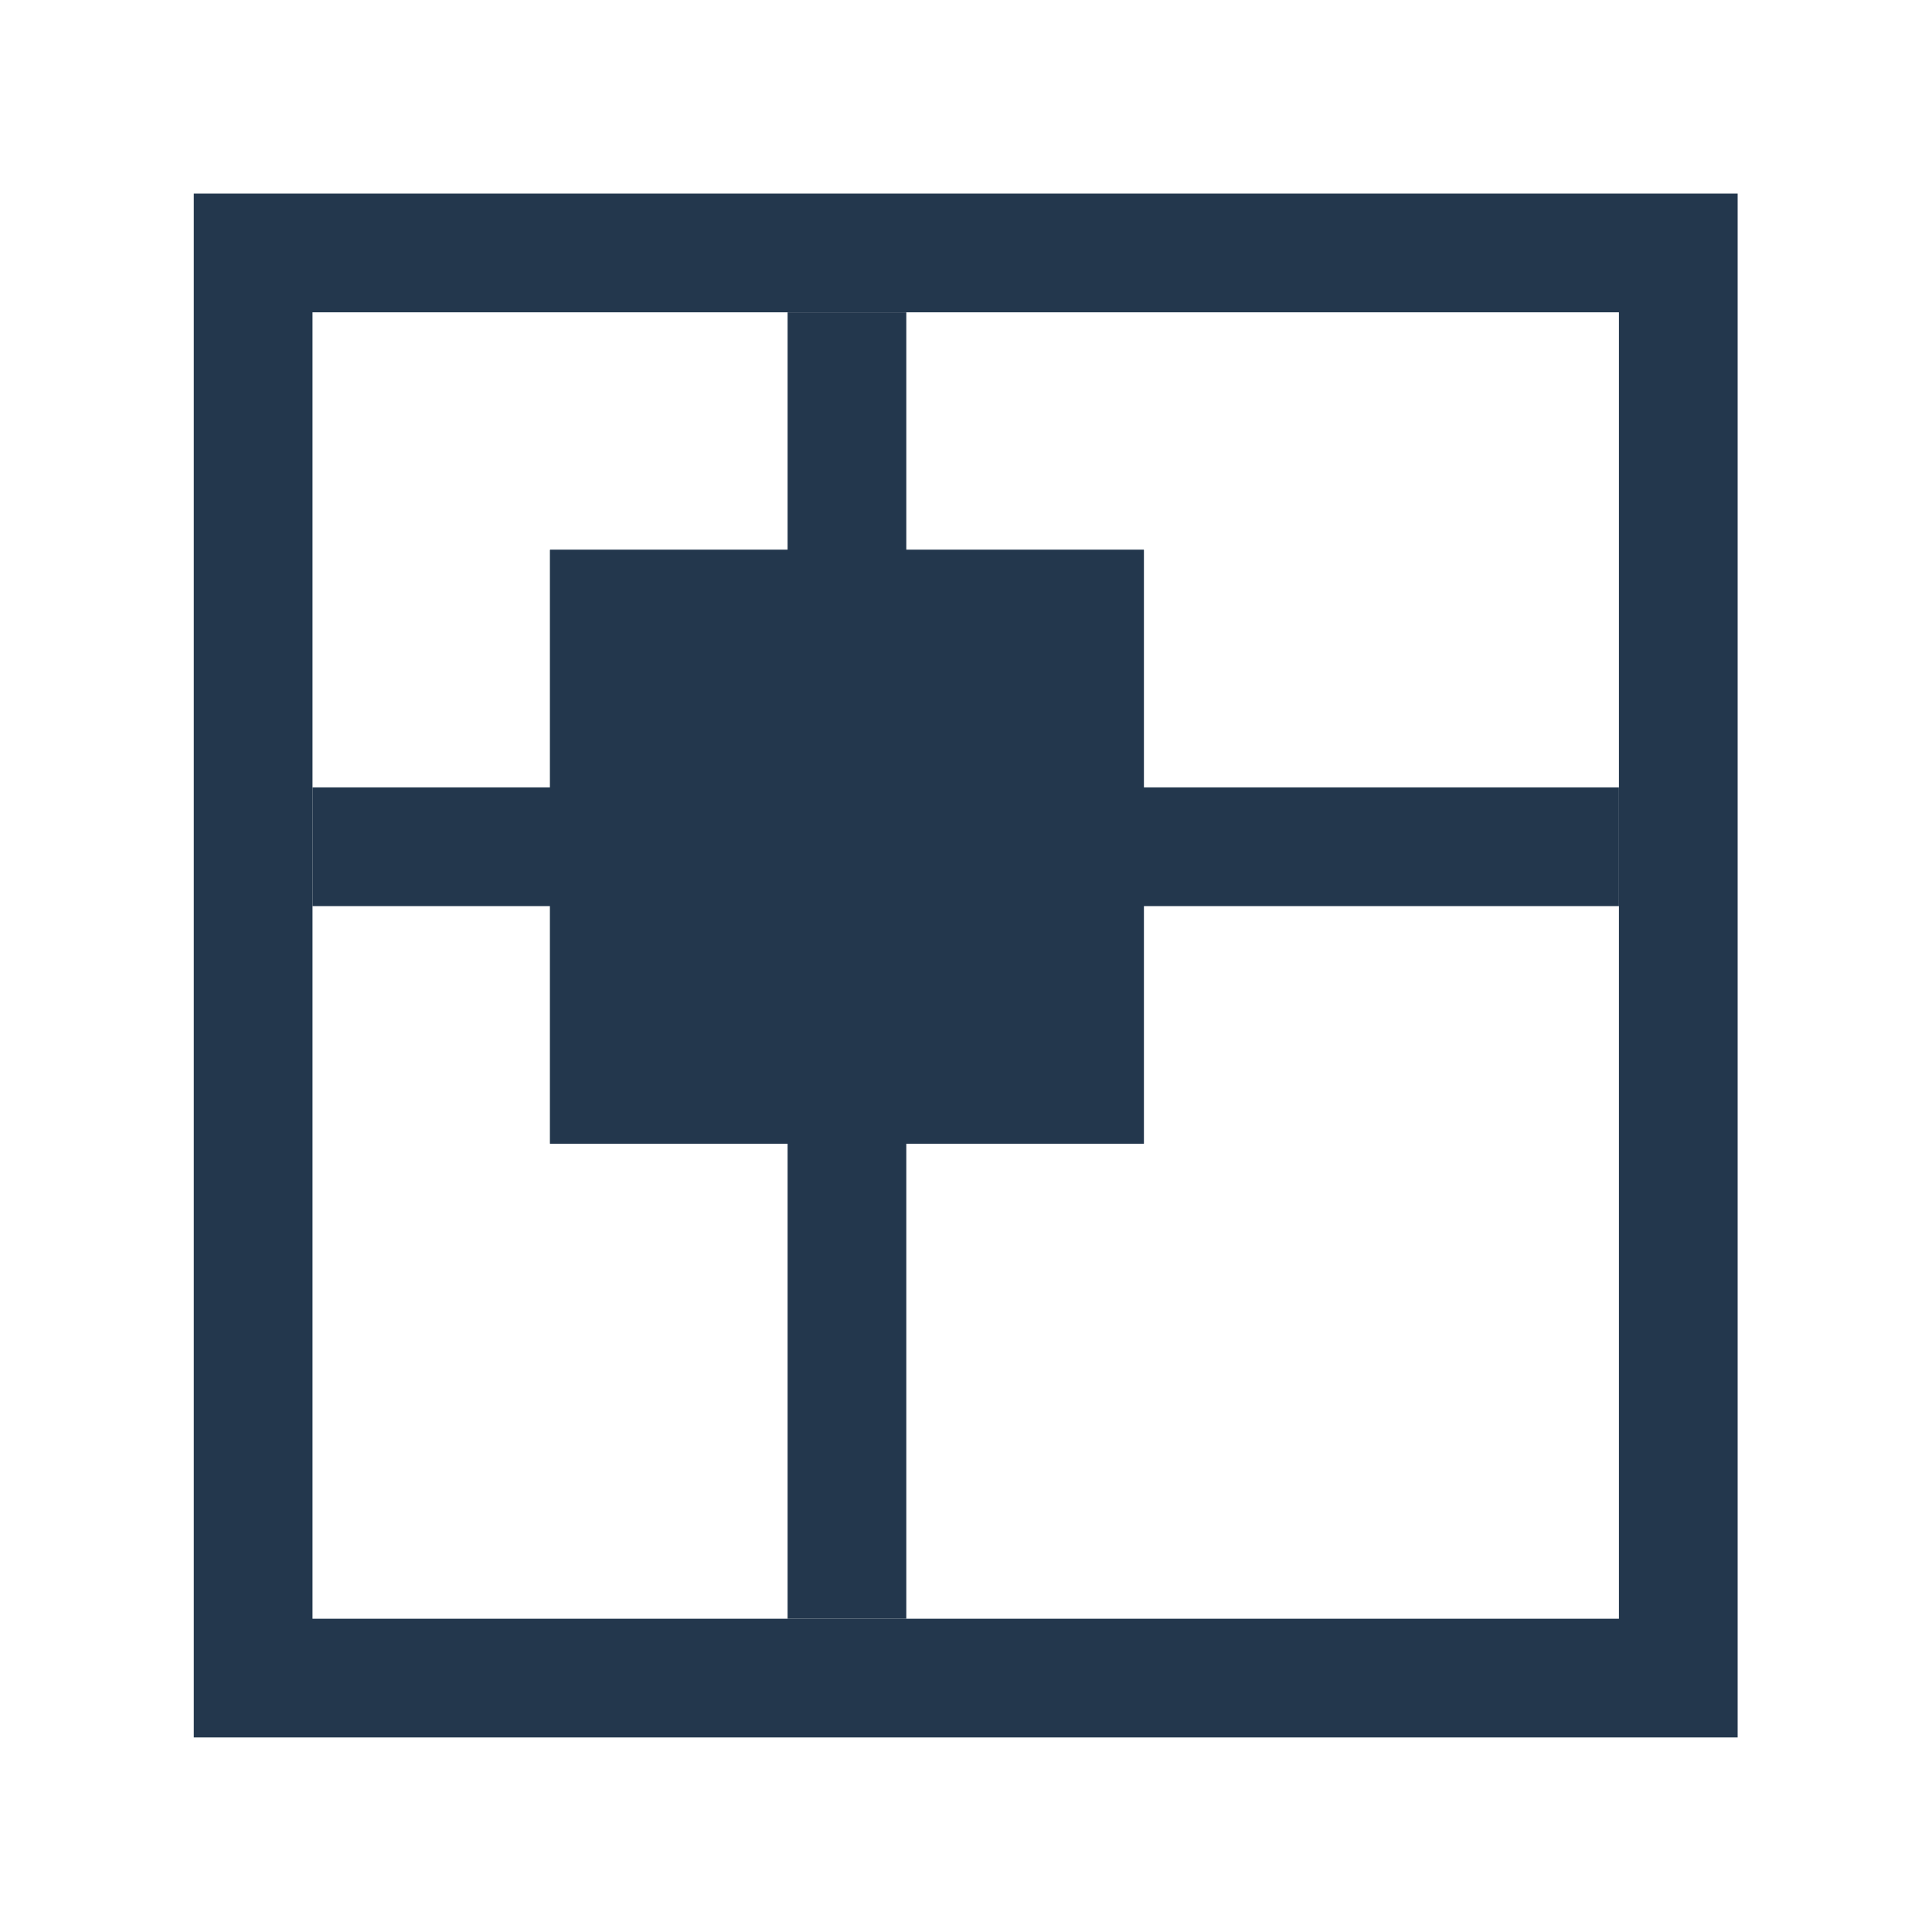 <?xml version="1.0" encoding="UTF-8"?>
<svg width="20px" height="20px" viewBox="0 0 20 20" version="1.1" xmlns="http://www.w3.org/2000/svg" xmlns:xlink="http://www.w3.org/1999/xlink">
    <!-- Generator: Sketch 52.5 (67469) - http://www.bohemiancoding.com/sketch -->
    <title>district_slice</title>
    <desc>Created with Sketch.</desc>
    <g id="Page-1" stroke="none" stroke-width="1" fill="none" fill-rule="evenodd">
        <g id="画板" transform="translate(-5, -5)" fill="#23374D">
            <g id="district" transform="translate(7, 7)">
                <path d="M14.759,1.233 L14.759,14.757 L1.235,14.757 L1.235,1.233 L14.759,1.233 Z M15.988,0.004 L0.006,0.004 L0.006,15.986 L15.988,15.986 L15.988,0.004 Z" id="形状" fill-rule="nonzero"></path>
                <polygon id="路径" points="3.694 3.692 9.841 3.692 9.841 9.839 3.694 9.839"></polygon>
                <polygon id="路径" points="6.153 1.233 7.382 1.233 7.382 14.757 6.153 14.757"></polygon>
                <polygon id="路径" points="1.235 6.151 14.759 6.151 14.759 7.38 1.235 7.38"></polygon>
                <polygon id="路径" points="3.694 3.692 9.841 3.692 9.841 9.839 3.694 9.839"></polygon>
            </g>
        </g>
    </g>
</svg>